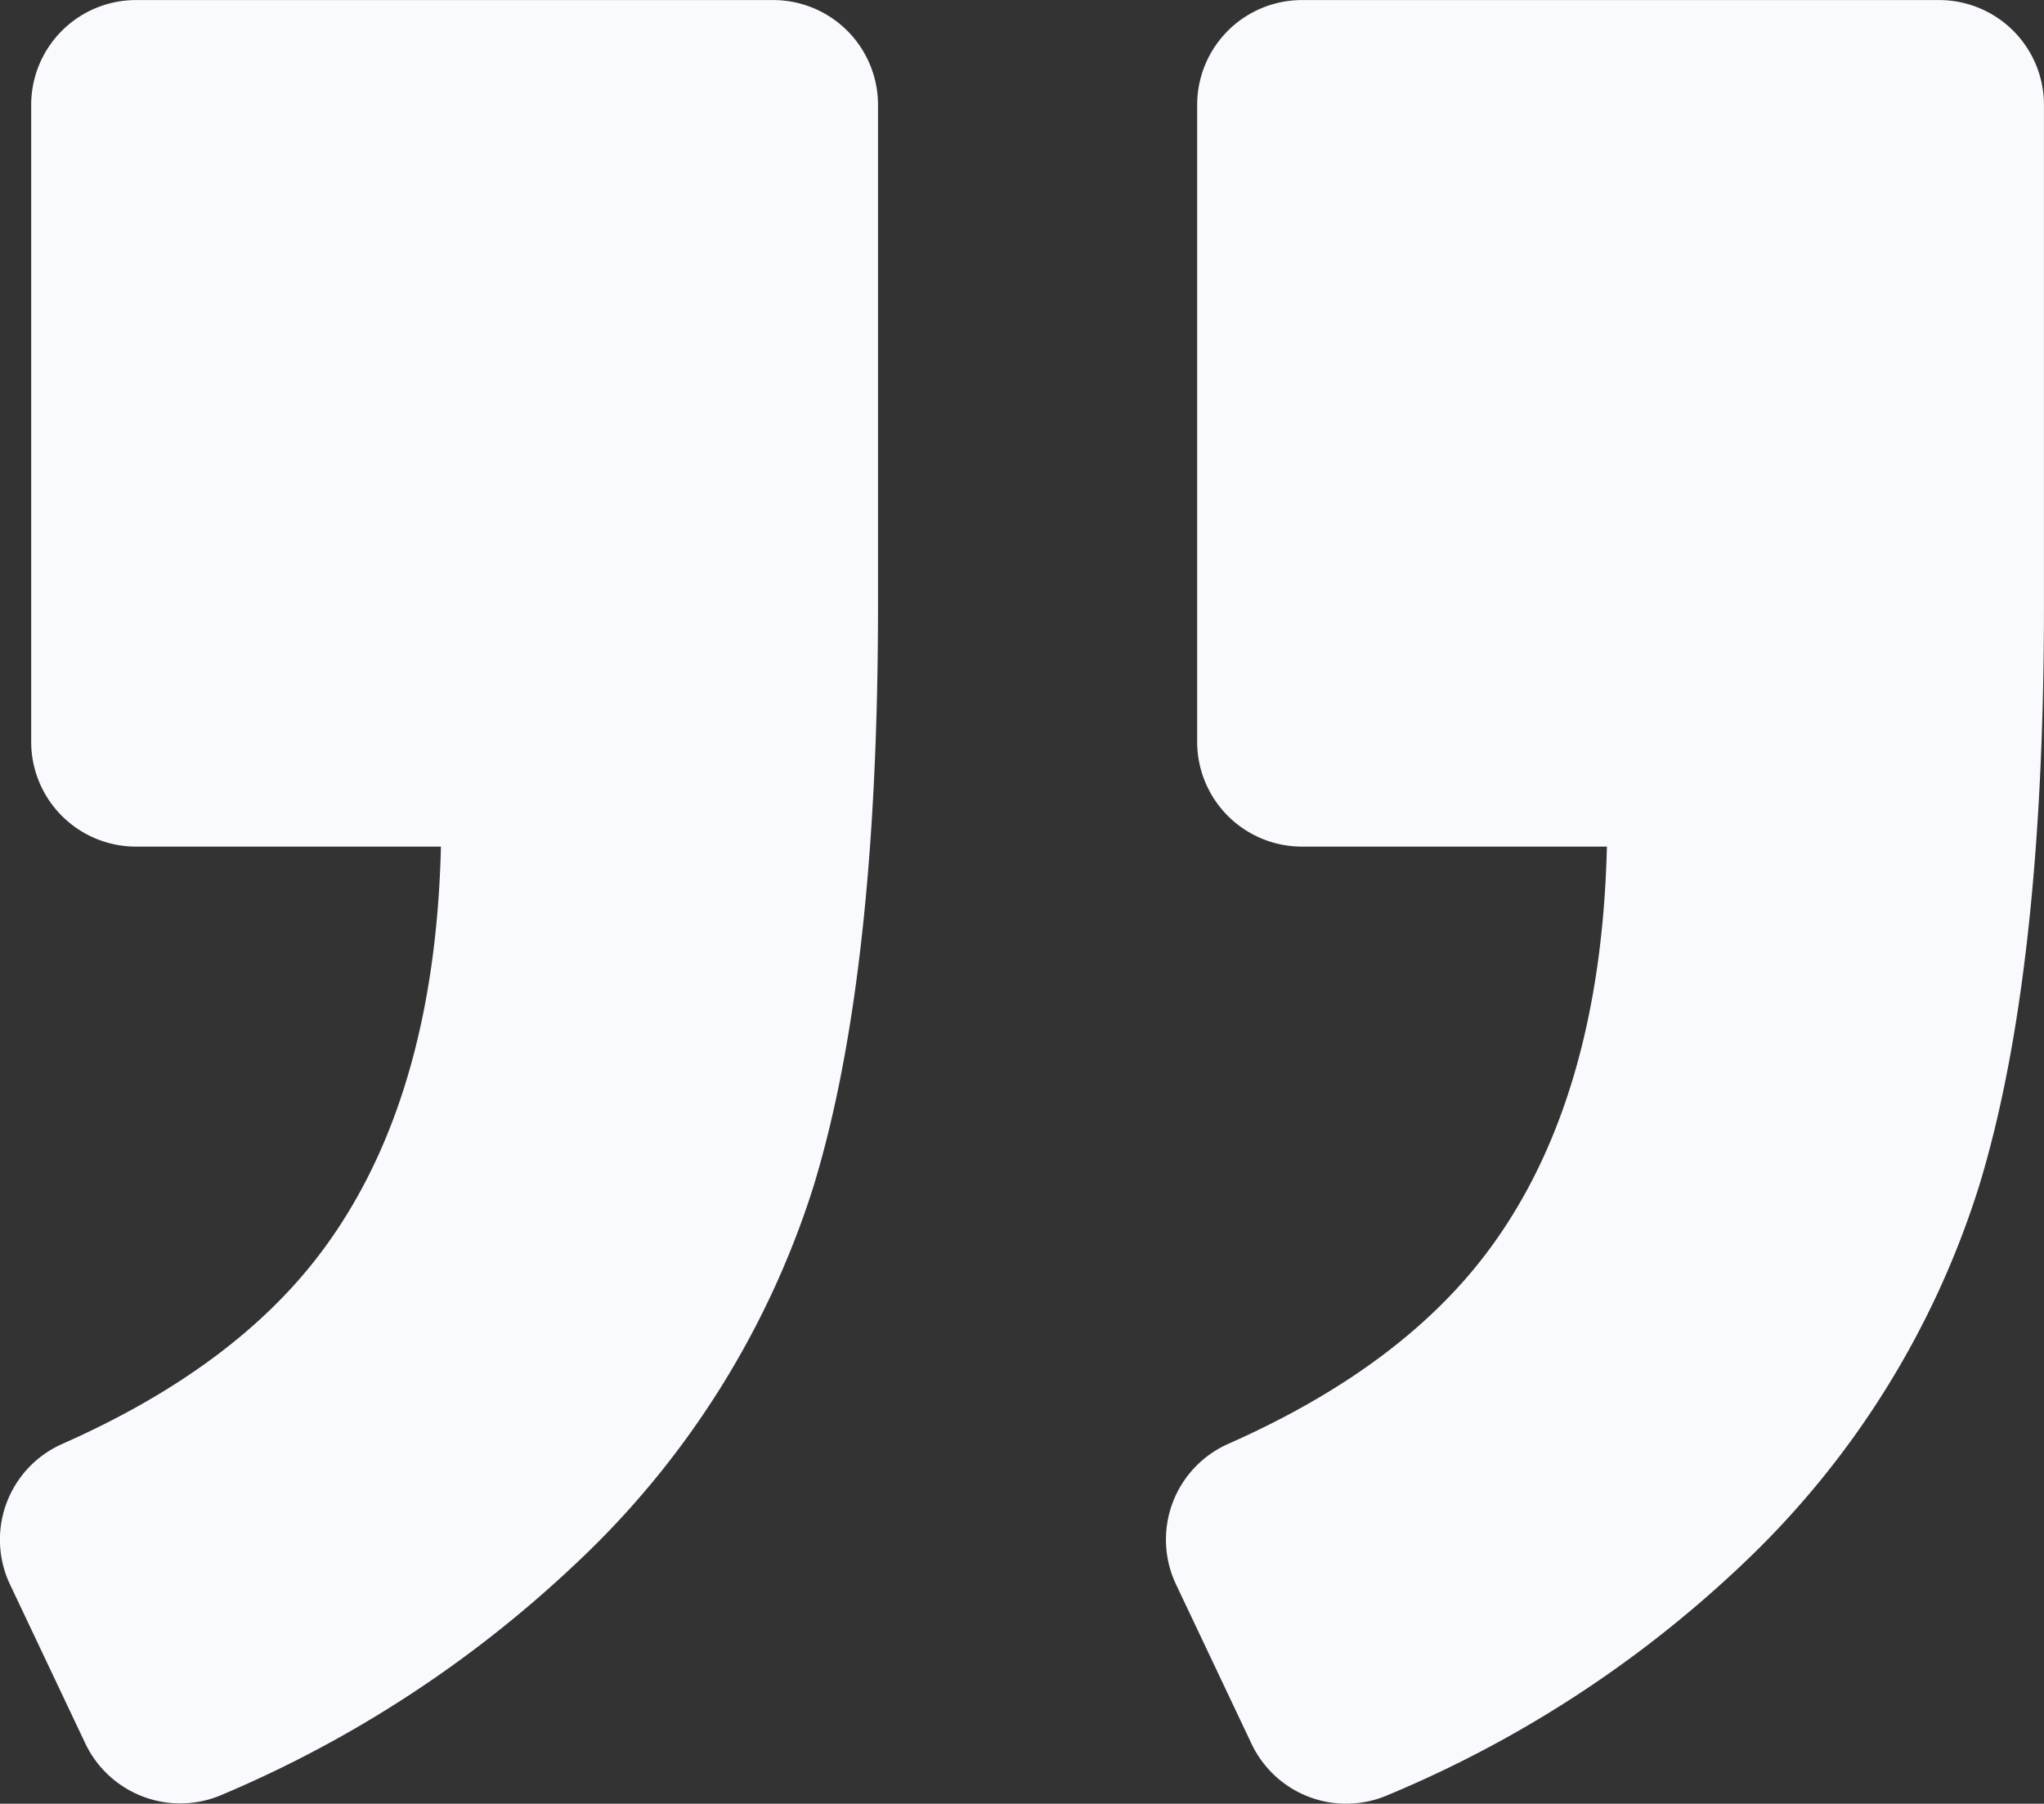 <svg xmlns="http://www.w3.org/2000/svg" width="105.391" height="93.026" viewBox="0 0 105.391 93.026">
  <rect x="0" y="0" width="105.391" height="93.026" fill="#333333" stroke="none"/>
  <g id="right-quote" transform="translate(0.001 -57.197)">
    <path id="Path_1110" data-name="Path 1110" d="M596.067,57.2H563.208a5.406,5.406,0,0,0-5.4,5.4V95.46a5.406,5.406,0,0,0,5.4,5.4h15.727q-.308,12.906-5.988,20.667-4.475,6.129-13.544,10.139a5.4,5.4,0,0,0-2.681,7.253l3.891,8.215a5.4,5.4,0,0,0,7.037,2.637,60.087,60.087,0,0,0,18.126-11.76,45.629,45.629,0,0,0,12.354-19.661q3.34-10.96,3.34-29.919V62.6A5.407,5.407,0,0,0,596.067,57.2Z" transform="translate(-496.082 0)" fill="#f9fafd"/>
    <path id="Path_1111" data-name="Path 1111" d="M11.46,149.753A61.1,61.1,0,0,0,29.5,138.015a45.387,45.387,0,0,0,12.43-19.586q3.34-10.879,3.34-29.995V62.6a5.406,5.406,0,0,0-5.4-5.4H7.007a5.406,5.406,0,0,0-5.4,5.4V95.46a5.406,5.406,0,0,0,5.4,5.4H22.734q-.308,12.906-5.988,20.667Q12.271,127.66,3.2,131.67a5.4,5.4,0,0,0-2.681,7.253l3.88,8.193A5.419,5.419,0,0,0,11.46,149.753Z" transform="translate(0 0)" fill="#f9fafd"/>
  </g>
</svg>
